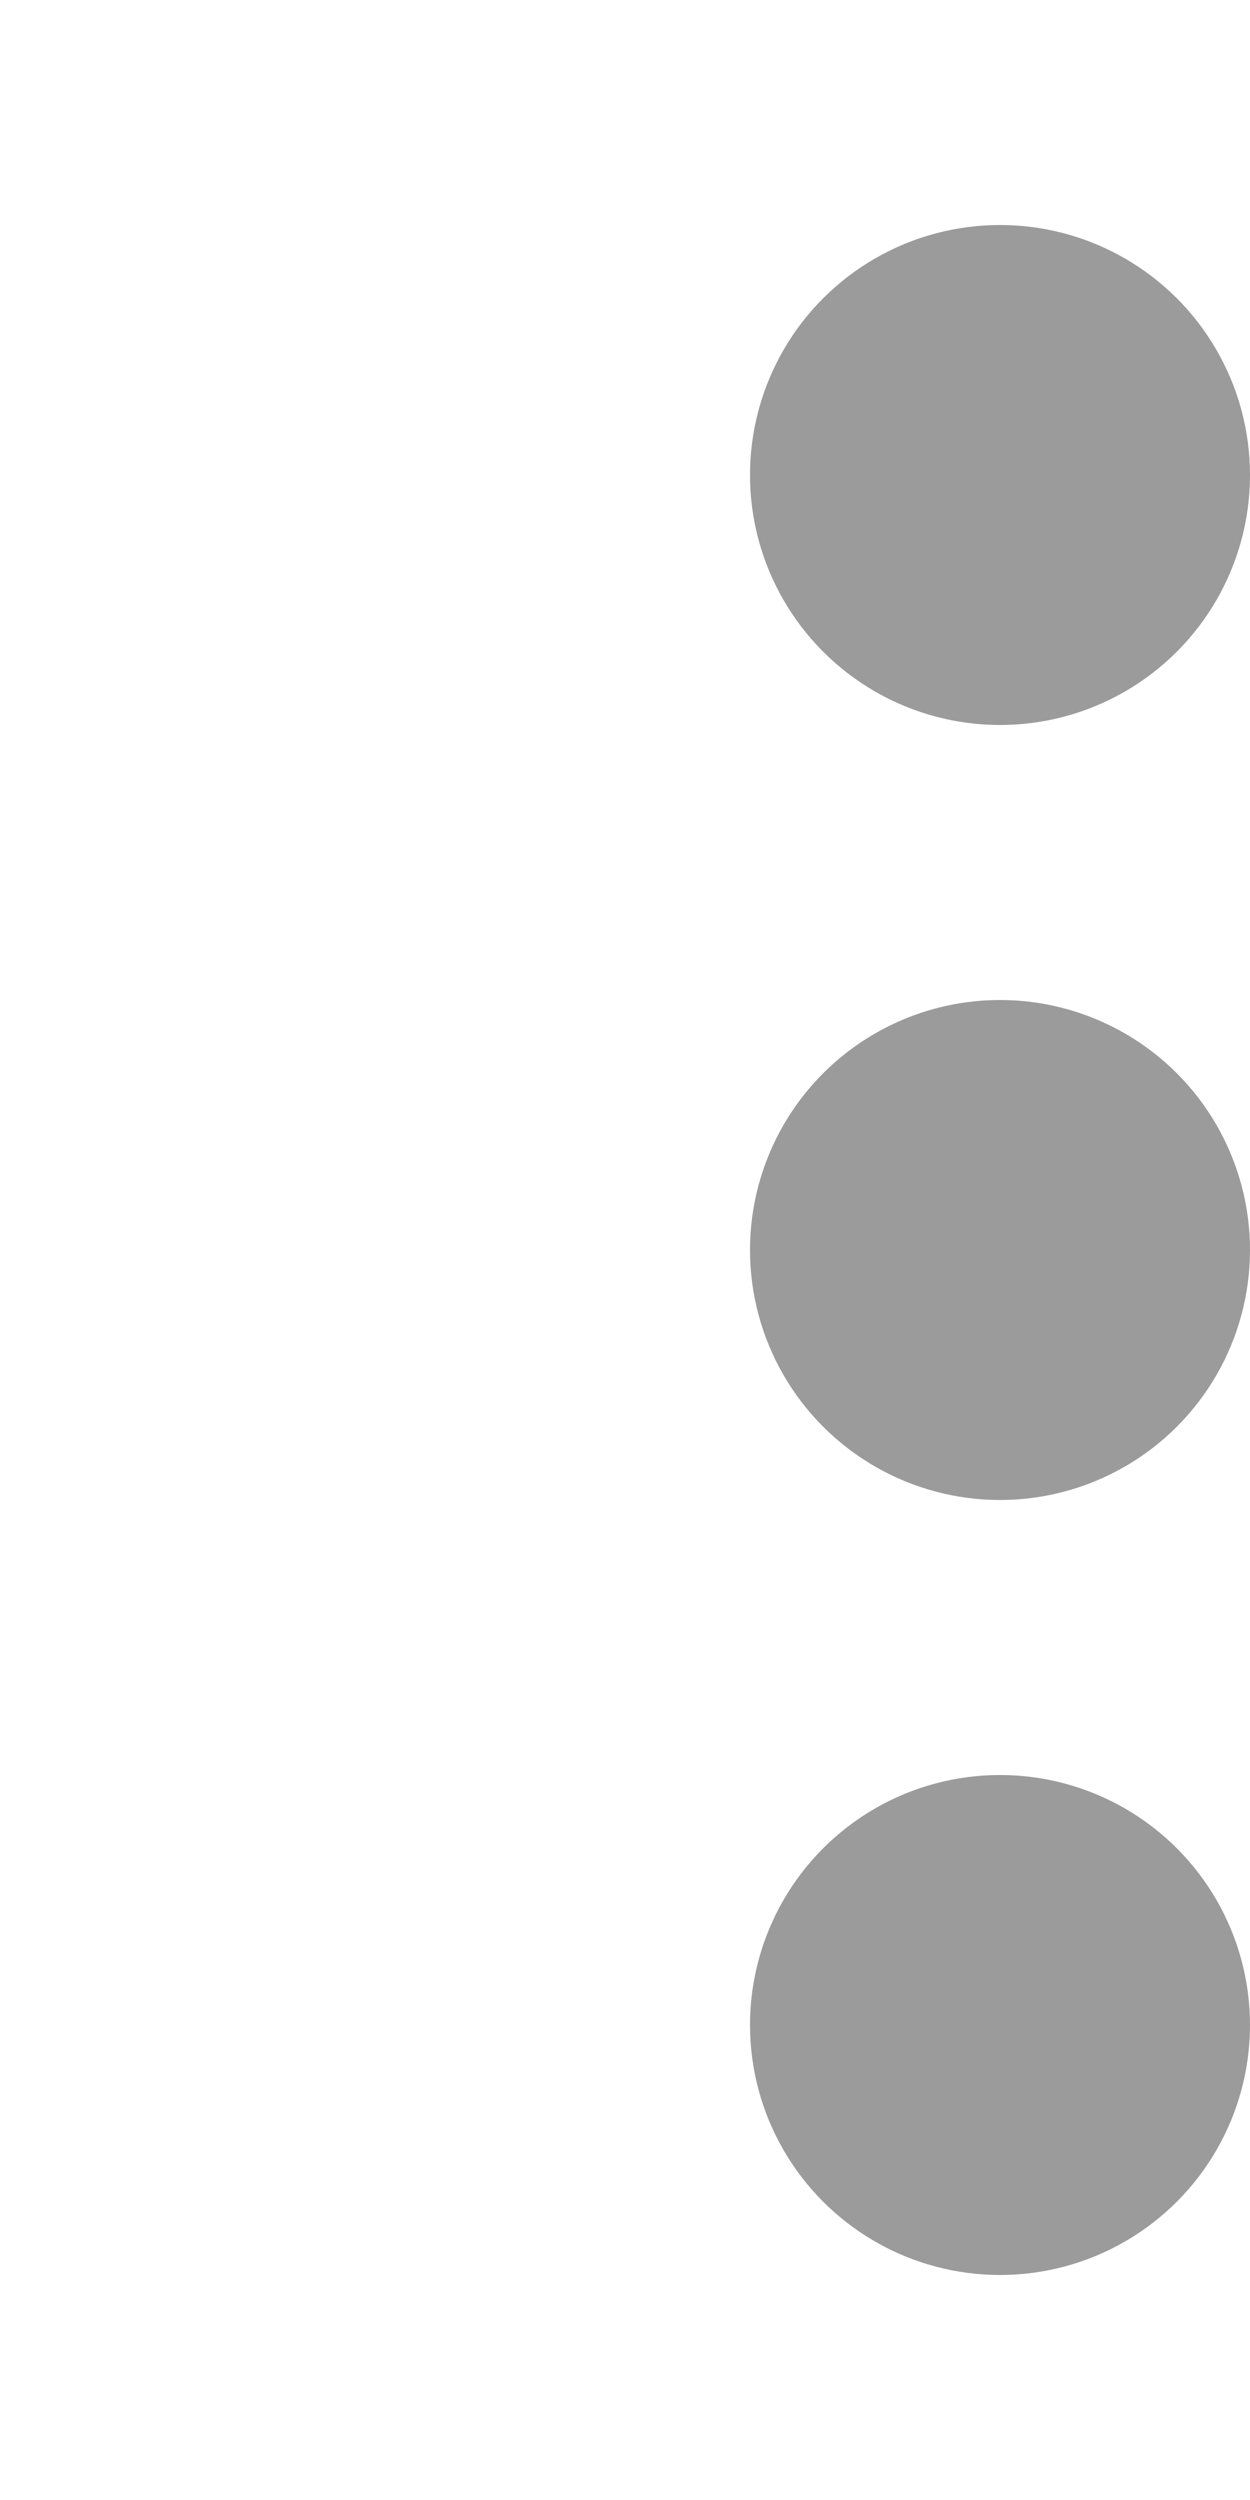 <svg width="10" height="20" viewBox="0 0 10 20" fill="none" xmlns="http://www.w3.org/2000/svg">
<circle cx="2" cy="2" r="2" transform="matrix(-1 0 0 1 10 1.8)" fill="#9B9B9B"/>
<circle cx="2" cy="2" r="2" transform="matrix(-1 0 0 1 10 8)" fill="#9B9B9B"/>
<circle cx="2" cy="2" r="2" transform="matrix(-1 0 0 1 10 14.2)" fill="#9B9B9B"/>
</svg>
